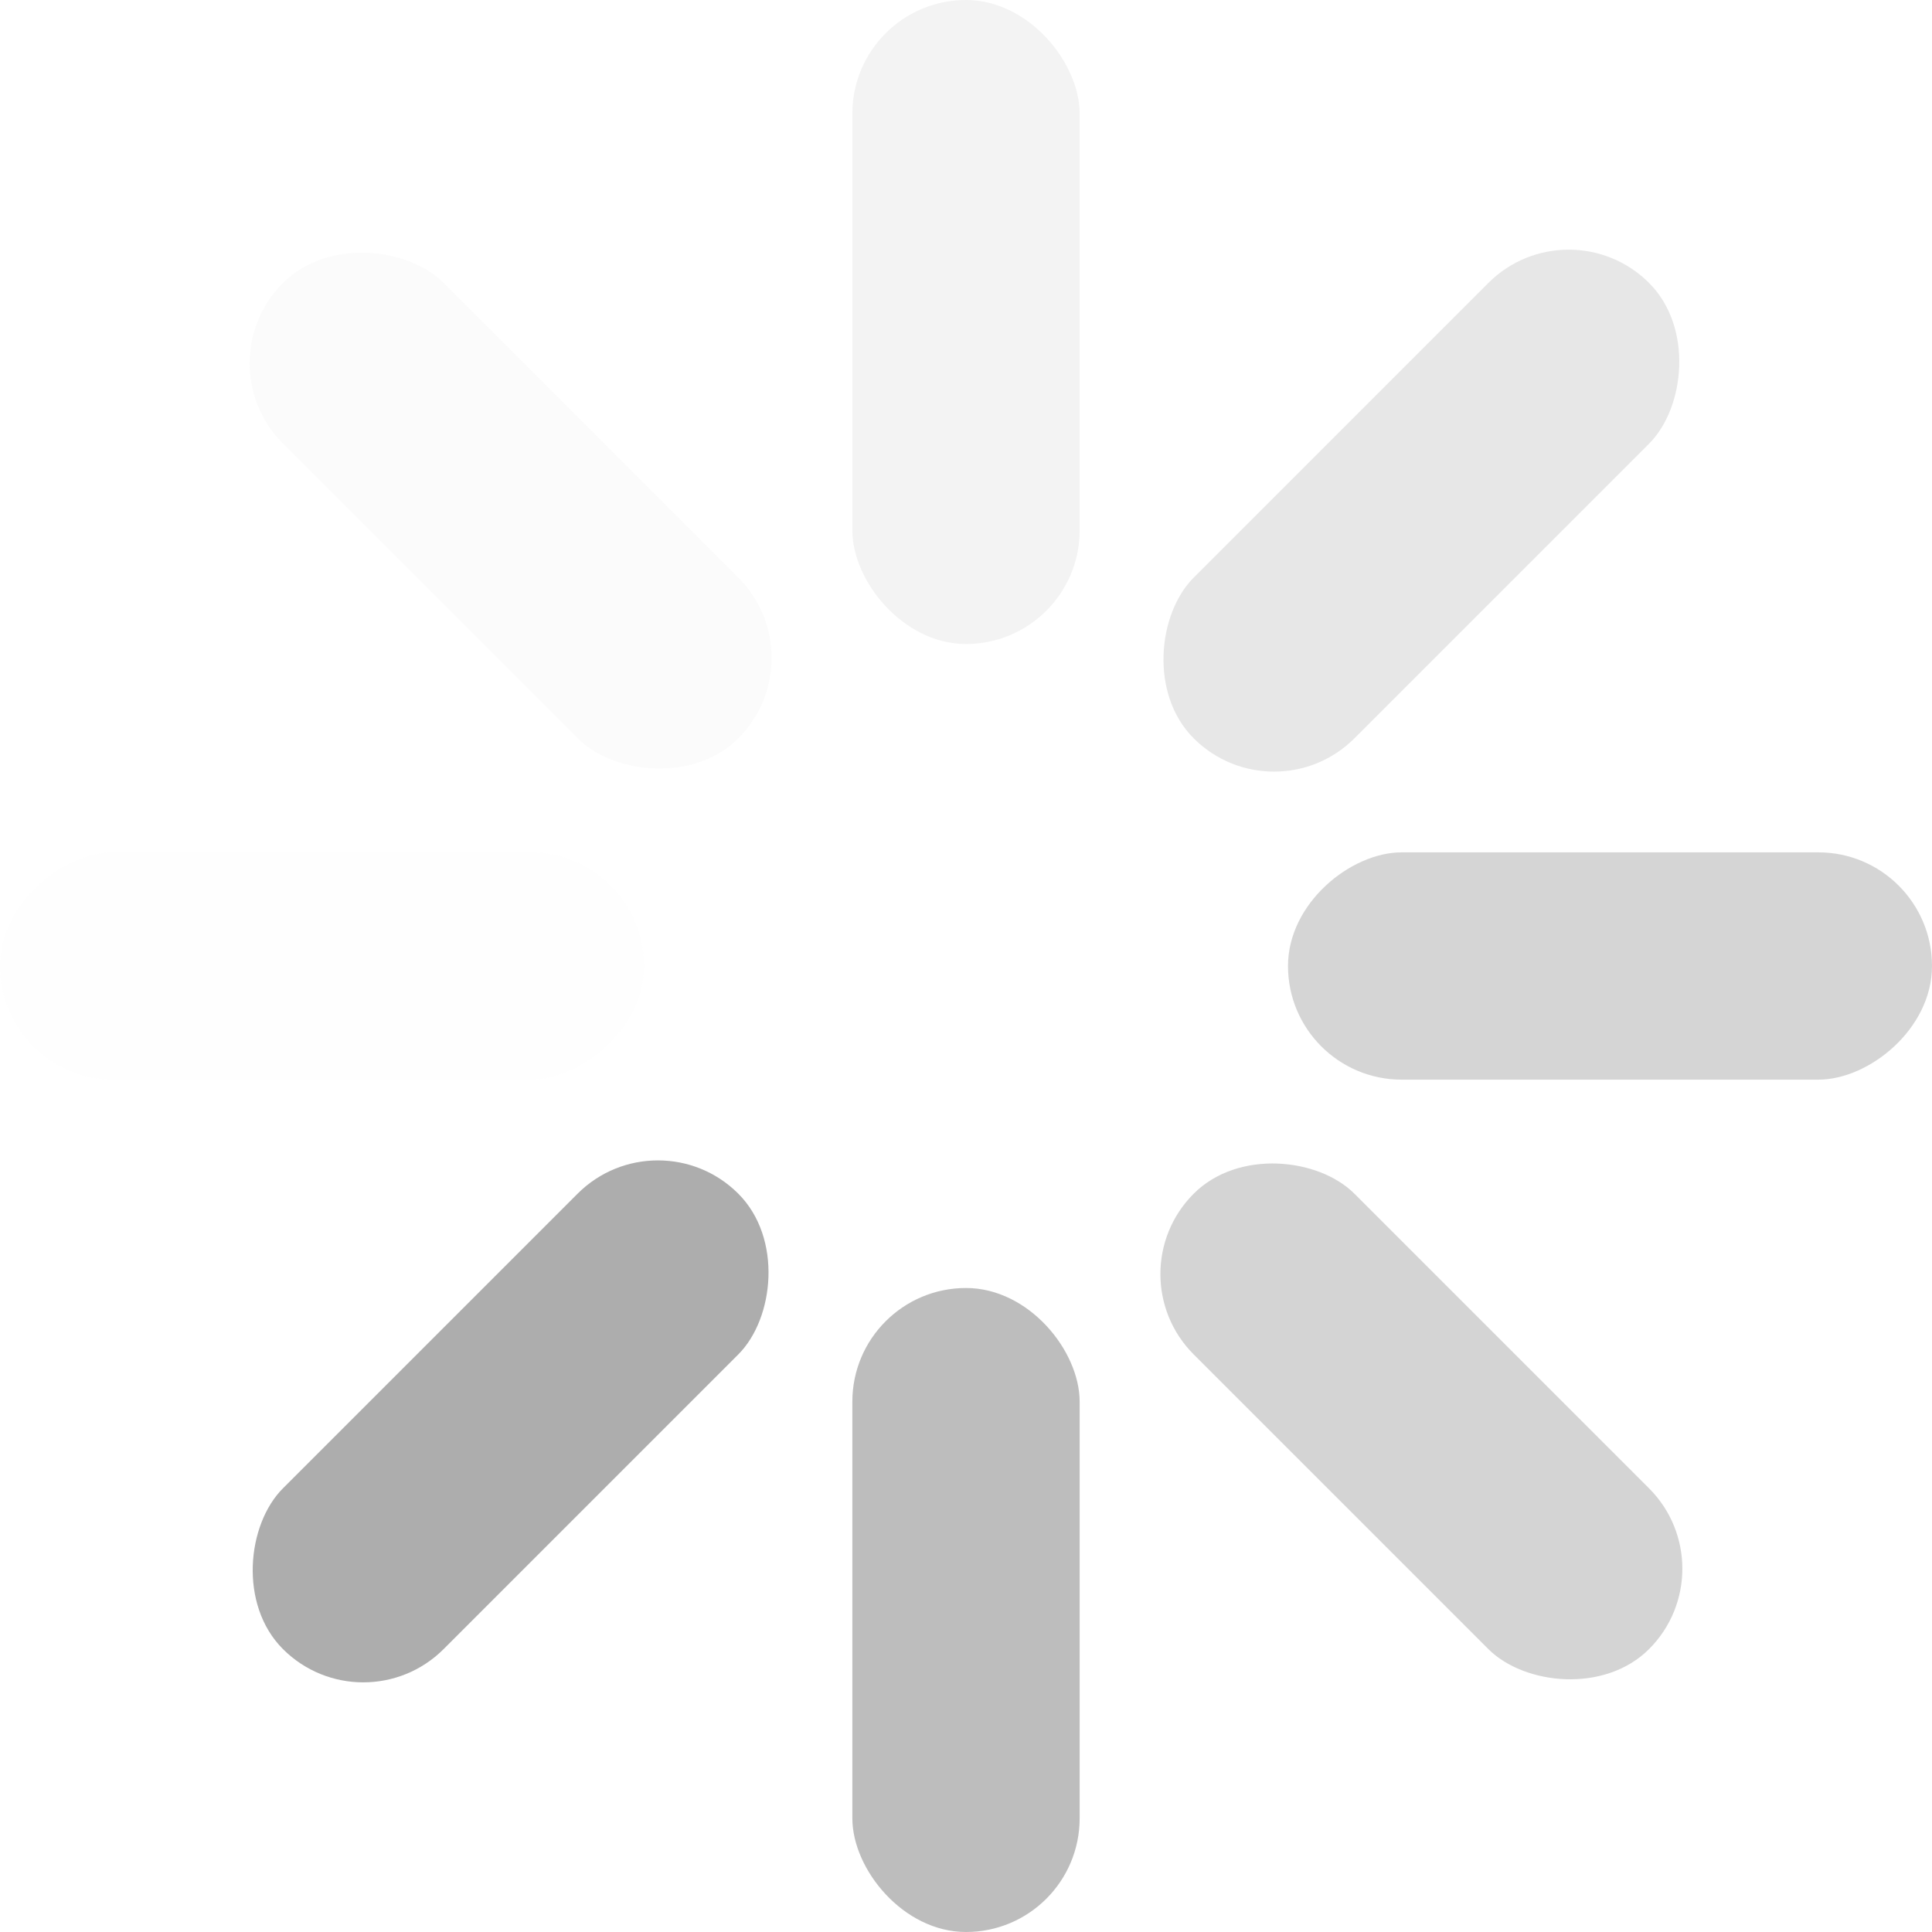 <svg width="51" height="51" viewBox="0 0 51 51" fill="none" xmlns="http://www.w3.org/2000/svg">
<g clip-path="url(#clip0_1533_33781)">
<rect x="28.5" y="51" width="6" height="17" rx="3" transform="rotate(-180 28.5 51)" fill="#ADADAD" fill-opacity="0.8"/>
<rect x="28.5" y="17" width="6" height="17" rx="3" transform="rotate(-180 28.5 17)" fill="#ADADAD" fill-opacity="0.15"/>
<rect x="3.8147e-06" y="28.5" width="6" height="17" rx="3" transform="rotate(-90 3.8147e-06 28.5)" fill="#ADADAD" fill-opacity="0.01"/>
<rect x="34" y="28.5" width="6" height="17" rx="3" transform="rotate(-90 34 28.5)" fill="#ADADAD" fill-opacity="0.5"/>
<rect x="5.348" y="9.59" width="6" height="17" rx="3" transform="rotate(-45 5.348 9.59)" fill="#ADADAD" fill-opacity="0.05"/>
<rect x="29.389" y="33.632" width="6" height="17" rx="3" transform="rotate(-45 29.389 33.632)" fill="#C2C2C2" fill-opacity="0.7"/>
<rect x="41.41" y="5.348" width="6" height="17" rx="3" transform="rotate(45 41.41 5.348)" fill="#ADADAD" fill-opacity="0.3"/>
<rect x="17.368" y="29.389" width="6" height="17" rx="3" transform="rotate(45 17.368 29.389)" fill="#ADADAD"/>
</g>
<defs>
<clipPath id="clip0_1533_33781">
<rect width="51" height="51" fill="white" transform="translate(51 51) rotate(-180)"/>
</clipPath>
</defs>
</svg>
